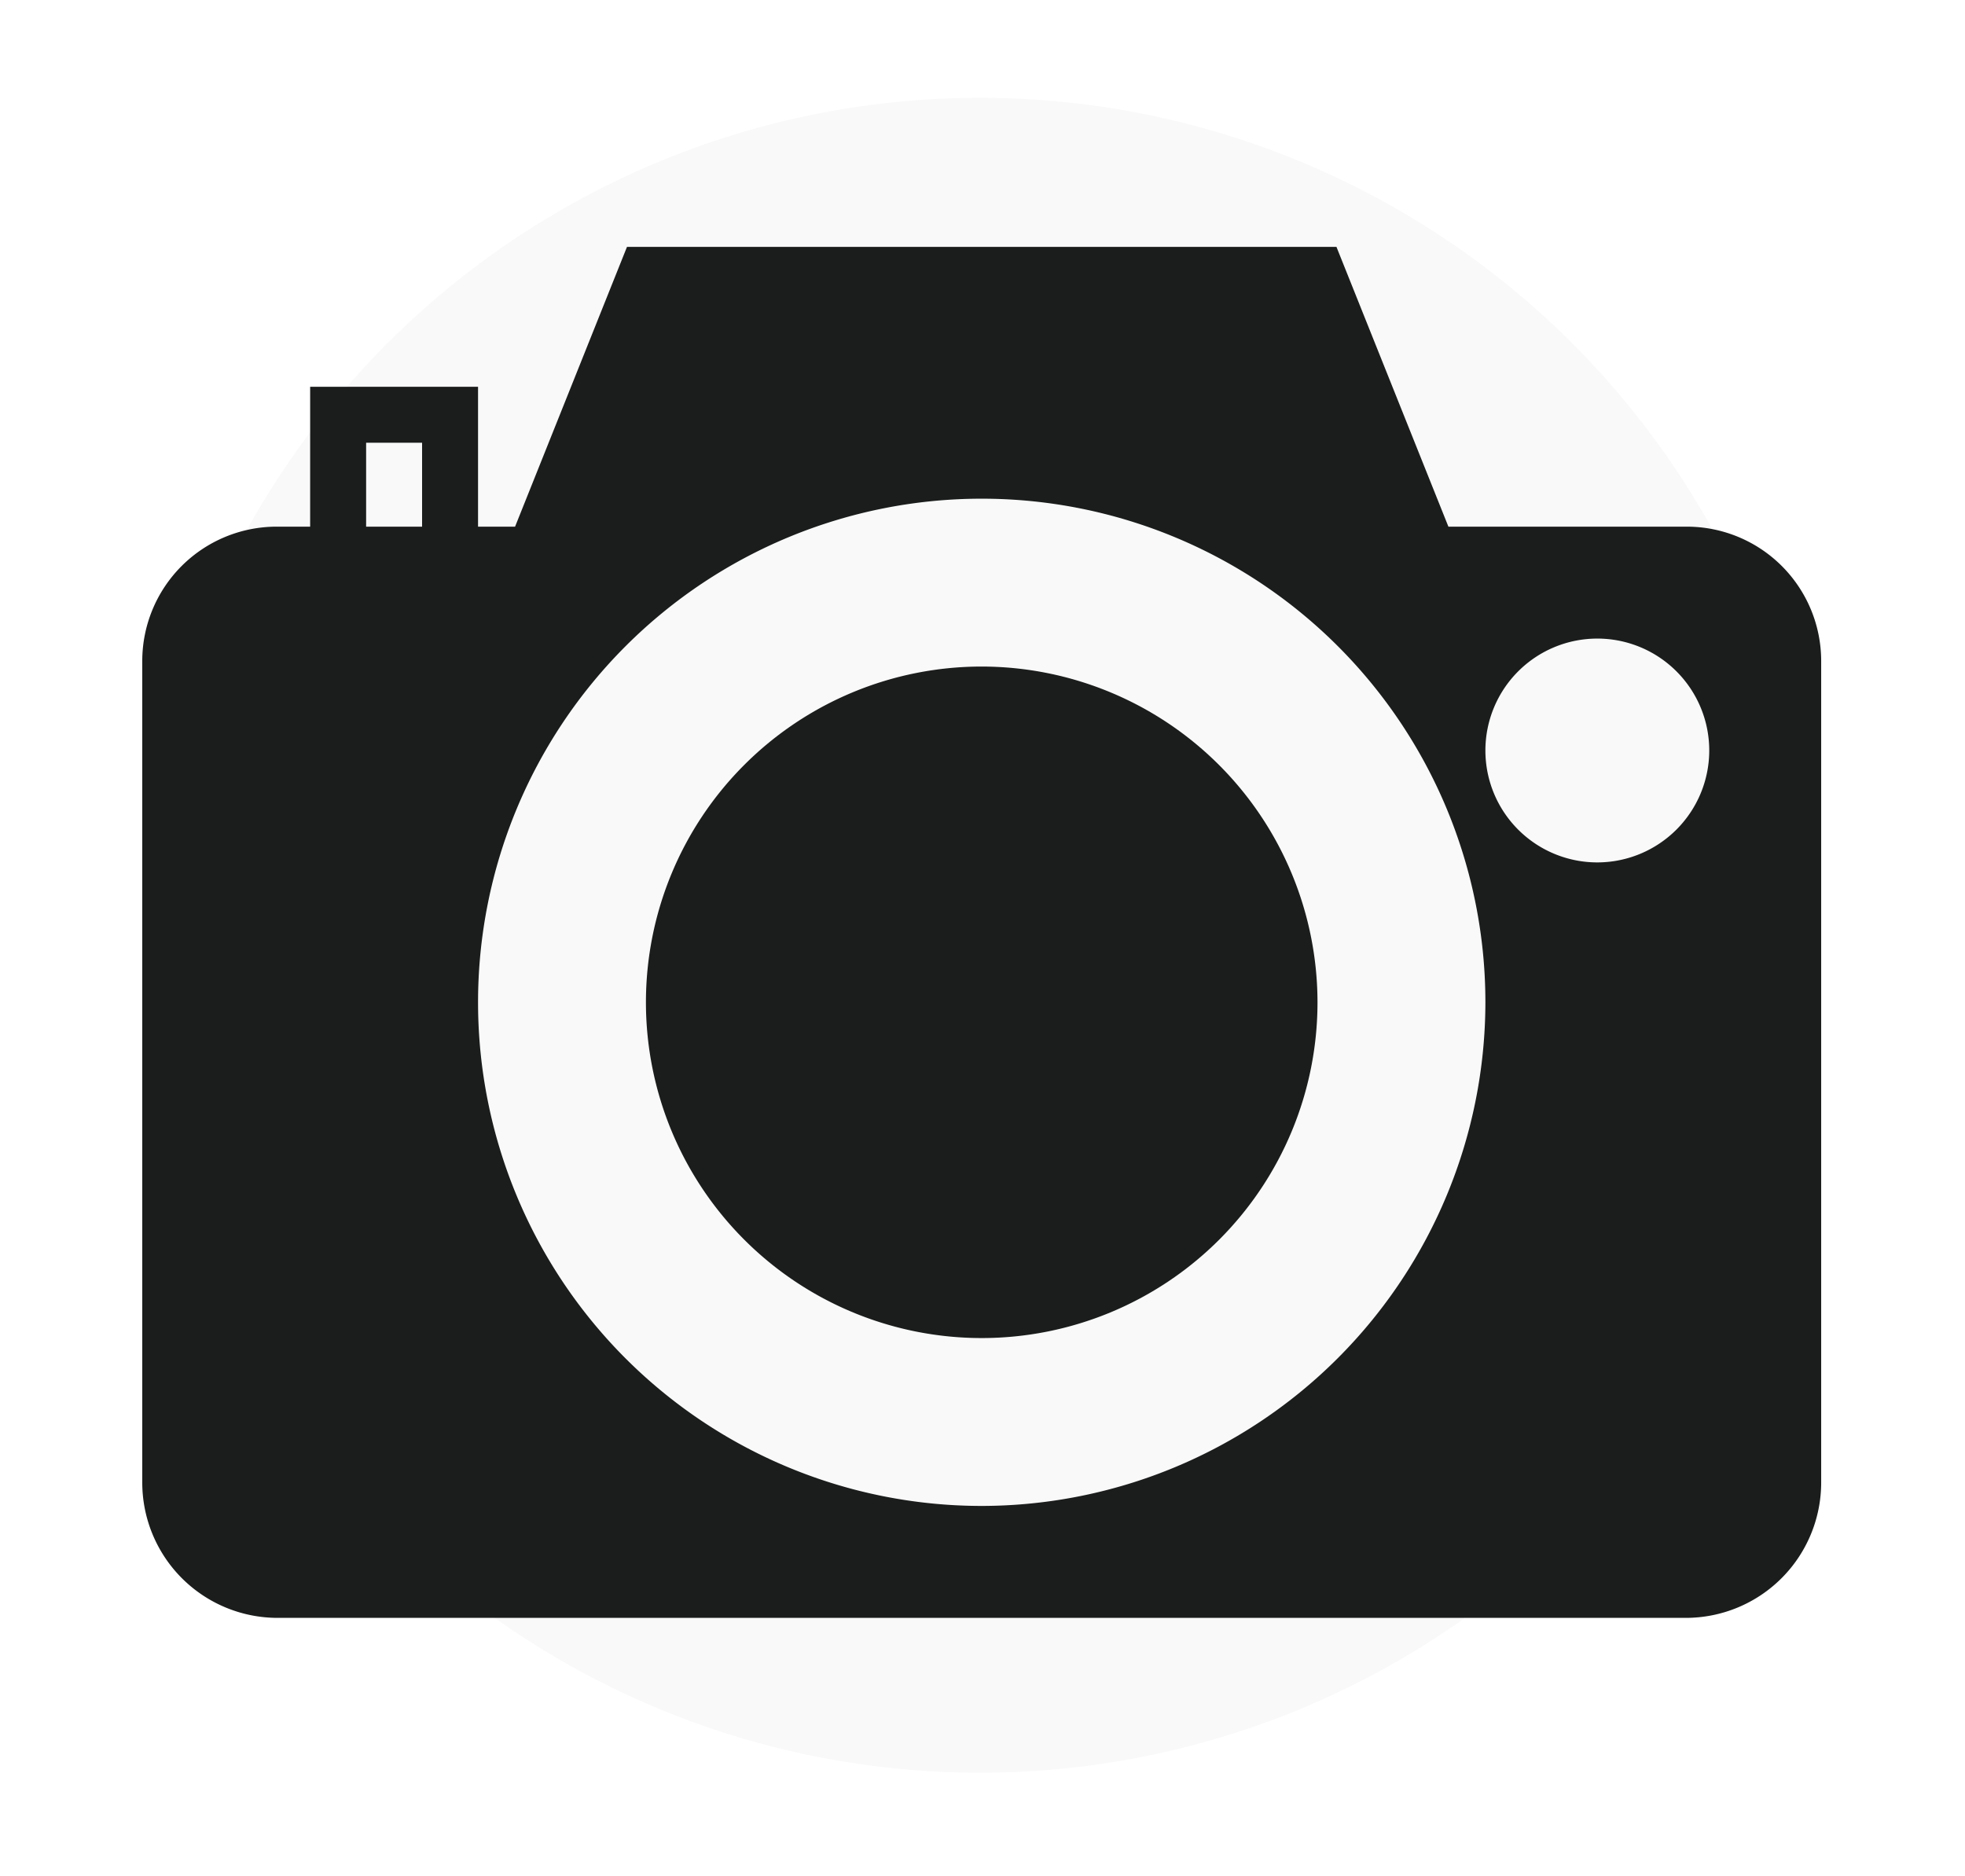 <svg id="camera" xmlns="http://www.w3.org/2000/svg" width="221" height="211" viewBox="0 0 221 211">
  <rect id="Rectangle_227" data-name="Rectangle 227" width="221" height="211" fill="none"/>
  <circle id="Ellipse_8" data-name="Ellipse 8" cx="94.198" cy="94.198" r="94.198" transform="translate(16 11)" fill="#e9e9e9" opacity="0.3"/>
  <g id="camera-2" data-name="camera" transform="translate(16 22.267)">
    <path id="Path_24" data-name="Path 24" d="M55.765,20.5A37.765,37.765,0,1,0,93.53,58.265,37.807,37.807,0,0,0,55.765,20.5Z" transform="translate(38.647 32.206)" fill="#1a1d1c"/>
    <path id="Path_25" data-name="Path 25" d="M173.722,36.971H146.9L134.308,5.5H54.517L41.929,36.971H37.765V21.235H18.882V36.971H15.1A15.117,15.117,0,0,0,0,52.074V144.5a15.227,15.227,0,0,0,15.21,15.21H173.615a15.227,15.227,0,0,0,15.21-15.21V52.074A15.117,15.117,0,0,0,173.722,36.971Zm-142.251,0H25.177V27.53h6.294ZM94.412,147.119A56.647,56.647,0,1,1,151.06,90.471,56.713,56.713,0,0,1,94.412,147.119Zm69.236-72.383a12.588,12.588,0,1,1,12.588-12.588A12.6,12.6,0,0,1,163.648,74.736Z" fill="#1a1d1c"/>
  </g>
</svg>
